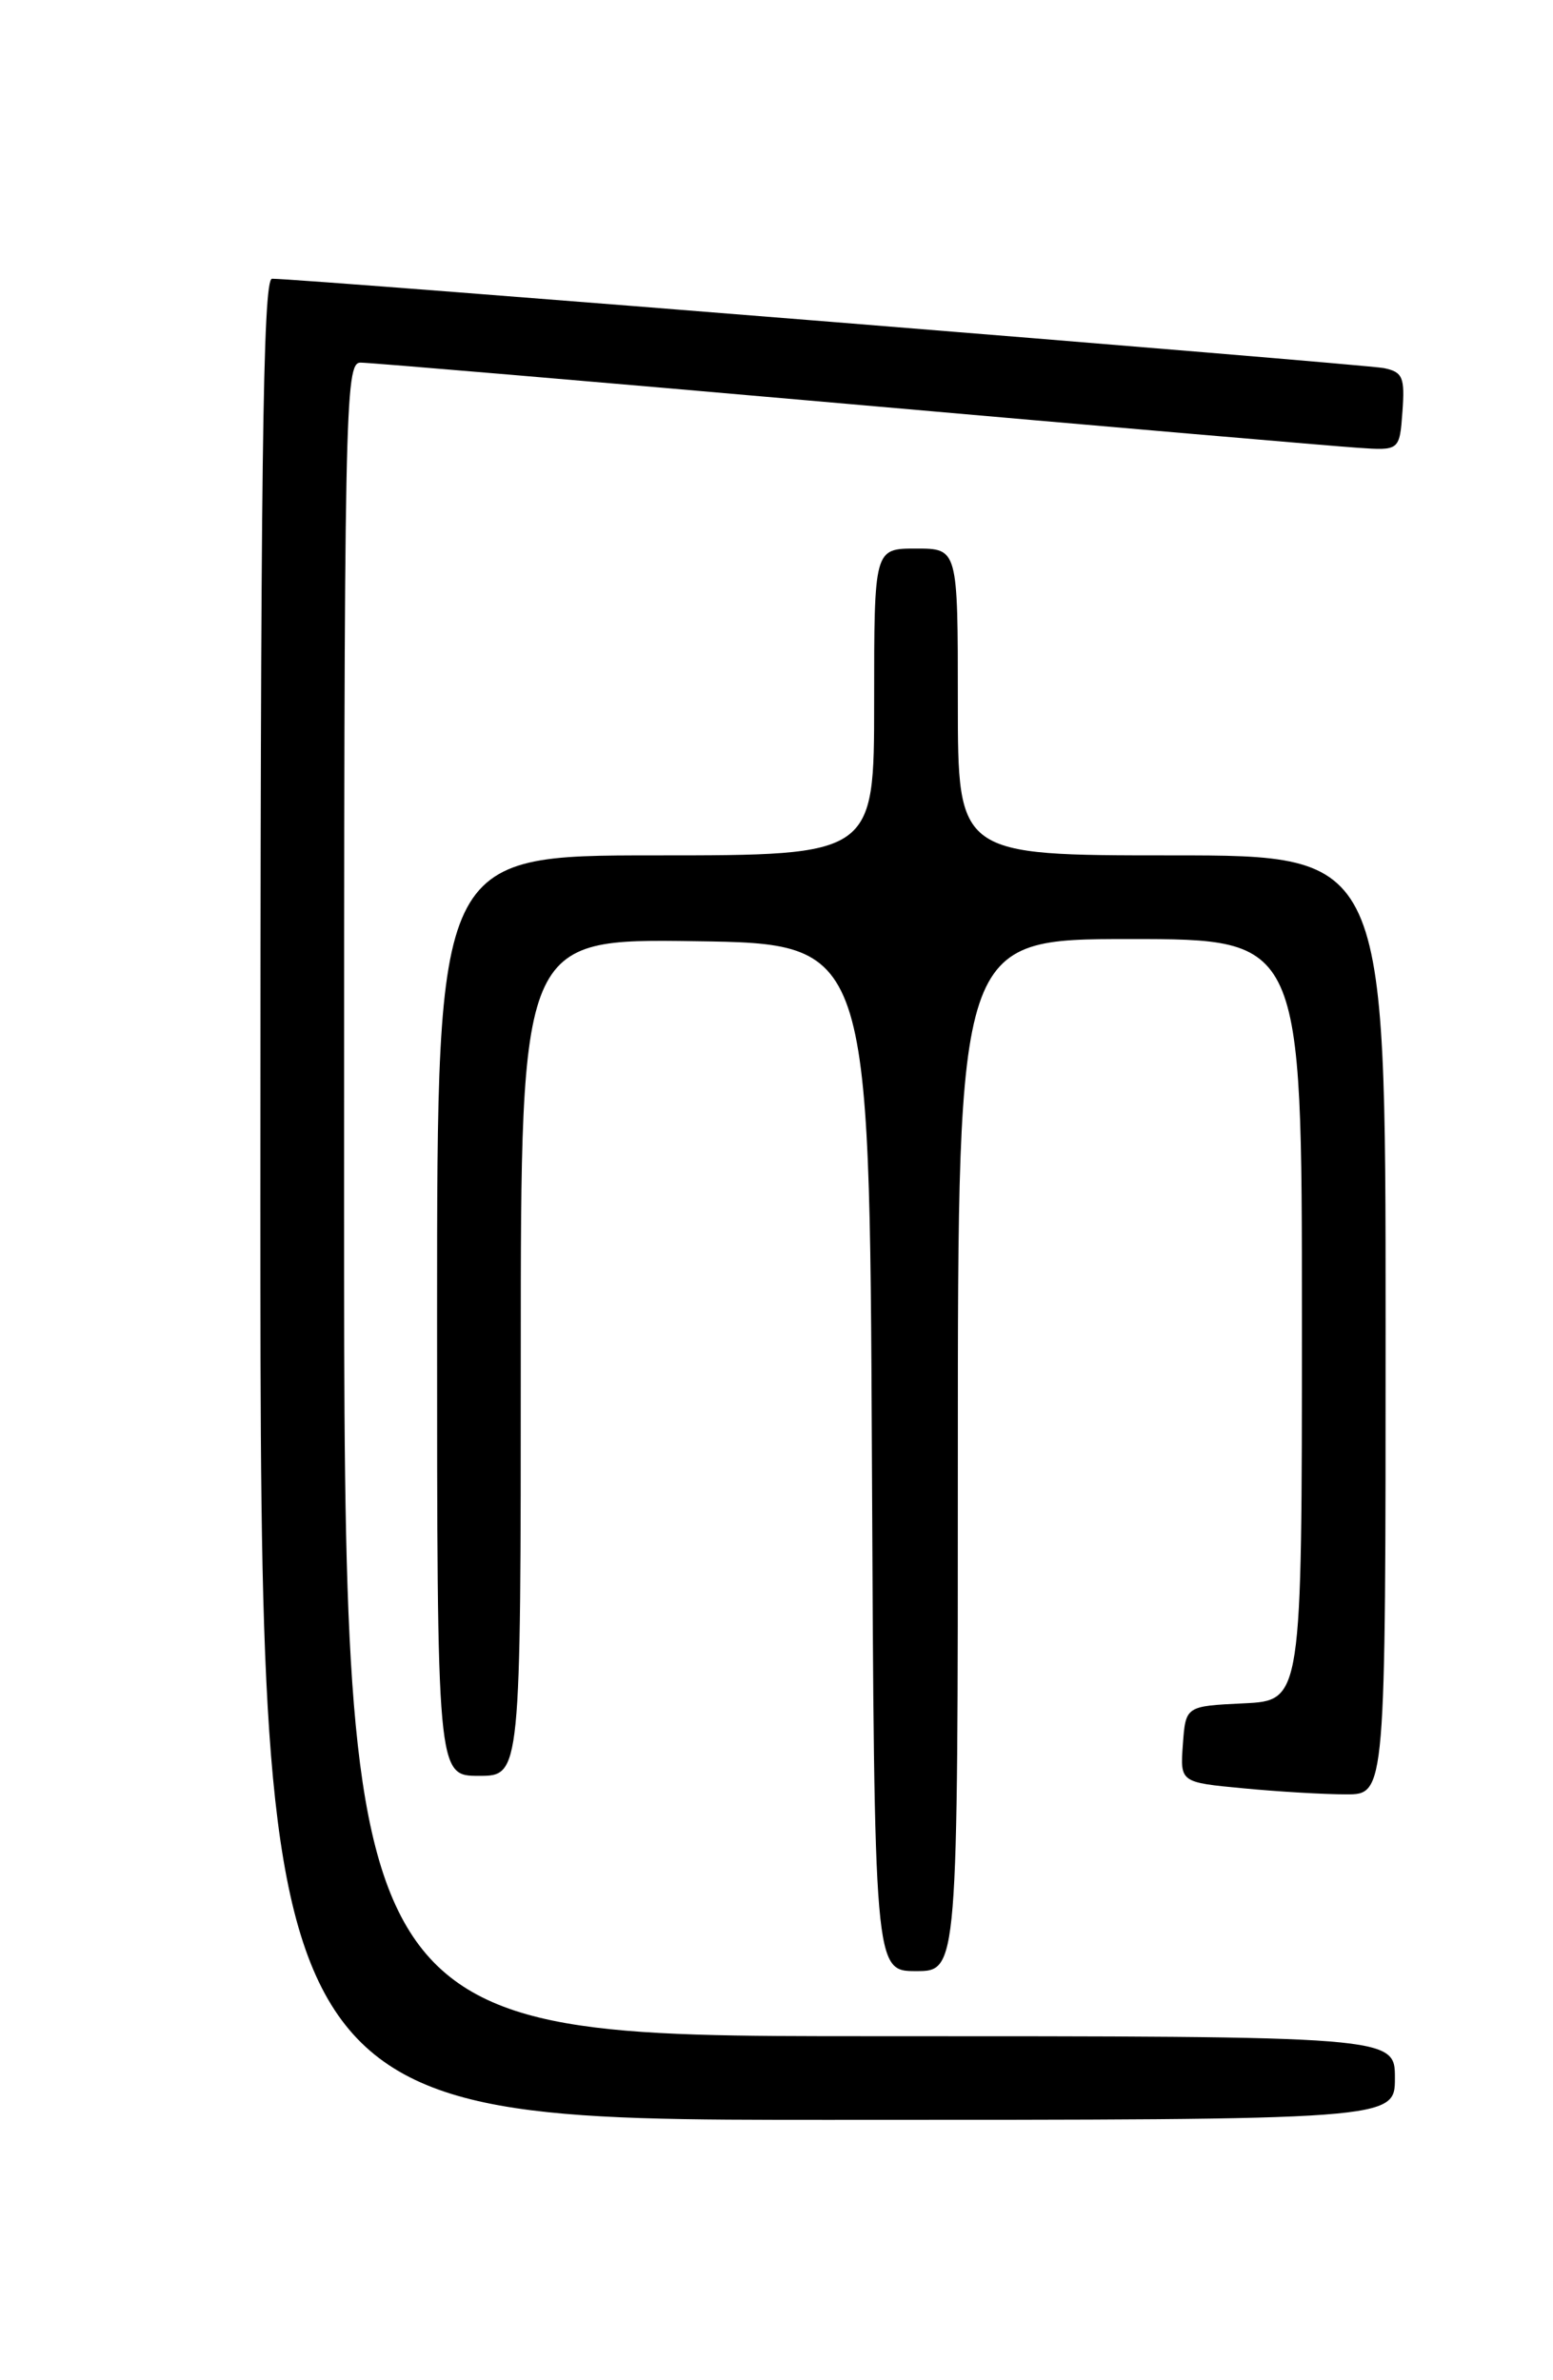 <?xml version="1.0" encoding="UTF-8" standalone="no"?>
<!DOCTYPE svg PUBLIC "-//W3C//DTD SVG 1.1//EN" "http://www.w3.org/Graphics/SVG/1.1/DTD/svg11.dtd" >
<svg xmlns="http://www.w3.org/2000/svg" xmlns:xlink="http://www.w3.org/1999/xlink" version="1.1" viewBox="0 0 167 256">
 <g >
 <path fill="currentColor"
d=" M 150.00 223.50 C 150.00 219.00 150.00 219.00 93.50 219.00 C 37.00 219.00 37.00 219.00 37.00 129.00 C 37.00 43.48 37.09 39.00 38.77 39.00 C 39.75 39.00 63.26 40.99 91.02 43.43 C 118.79 45.87 143.53 48.00 146.00 48.16 C 150.50 48.47 150.50 48.47 150.81 44.27 C 151.08 40.57 150.84 40.01 148.81 39.59 C 146.68 39.16 32.06 29.94 29.25 29.98 C 28.26 30.00 28.00 50.48 28.00 129.00 C 28.00 228.00 28.00 228.00 89.00 228.00 C 150.00 228.00 150.00 228.00 150.00 223.50 Z  M 103.00 156.50 C 103.00 101.00 103.00 101.00 121.50 101.00 C 140.00 101.00 140.00 101.00 140.00 141.95 C 140.00 182.90 140.00 182.90 133.75 183.20 C 127.50 183.50 127.50 183.50 127.20 187.60 C 126.90 191.70 126.90 191.70 133.70 192.34 C 137.44 192.70 142.41 192.99 144.75 192.99 C 149.00 193.00 149.00 193.00 149.00 142.50 C 149.00 92.00 149.00 92.00 126.00 92.00 C 103.00 92.00 103.00 92.00 103.00 75.50 C 103.00 59.00 103.00 59.00 98.50 59.00 C 94.00 59.00 94.00 59.00 94.00 75.50 C 94.00 92.00 94.00 92.00 70.50 92.00 C 47.00 92.00 47.00 92.00 47.00 141.50 C 47.00 191.00 47.00 191.00 51.50 191.00 C 56.00 191.00 56.00 191.00 56.00 145.98 C 56.00 100.96 56.00 100.96 74.75 101.23 C 93.50 101.50 93.50 101.50 93.76 156.75 C 94.02 212.00 94.02 212.00 98.51 212.00 C 103.00 212.00 103.00 212.00 103.00 156.50 Z "/>
</g>
</svg>